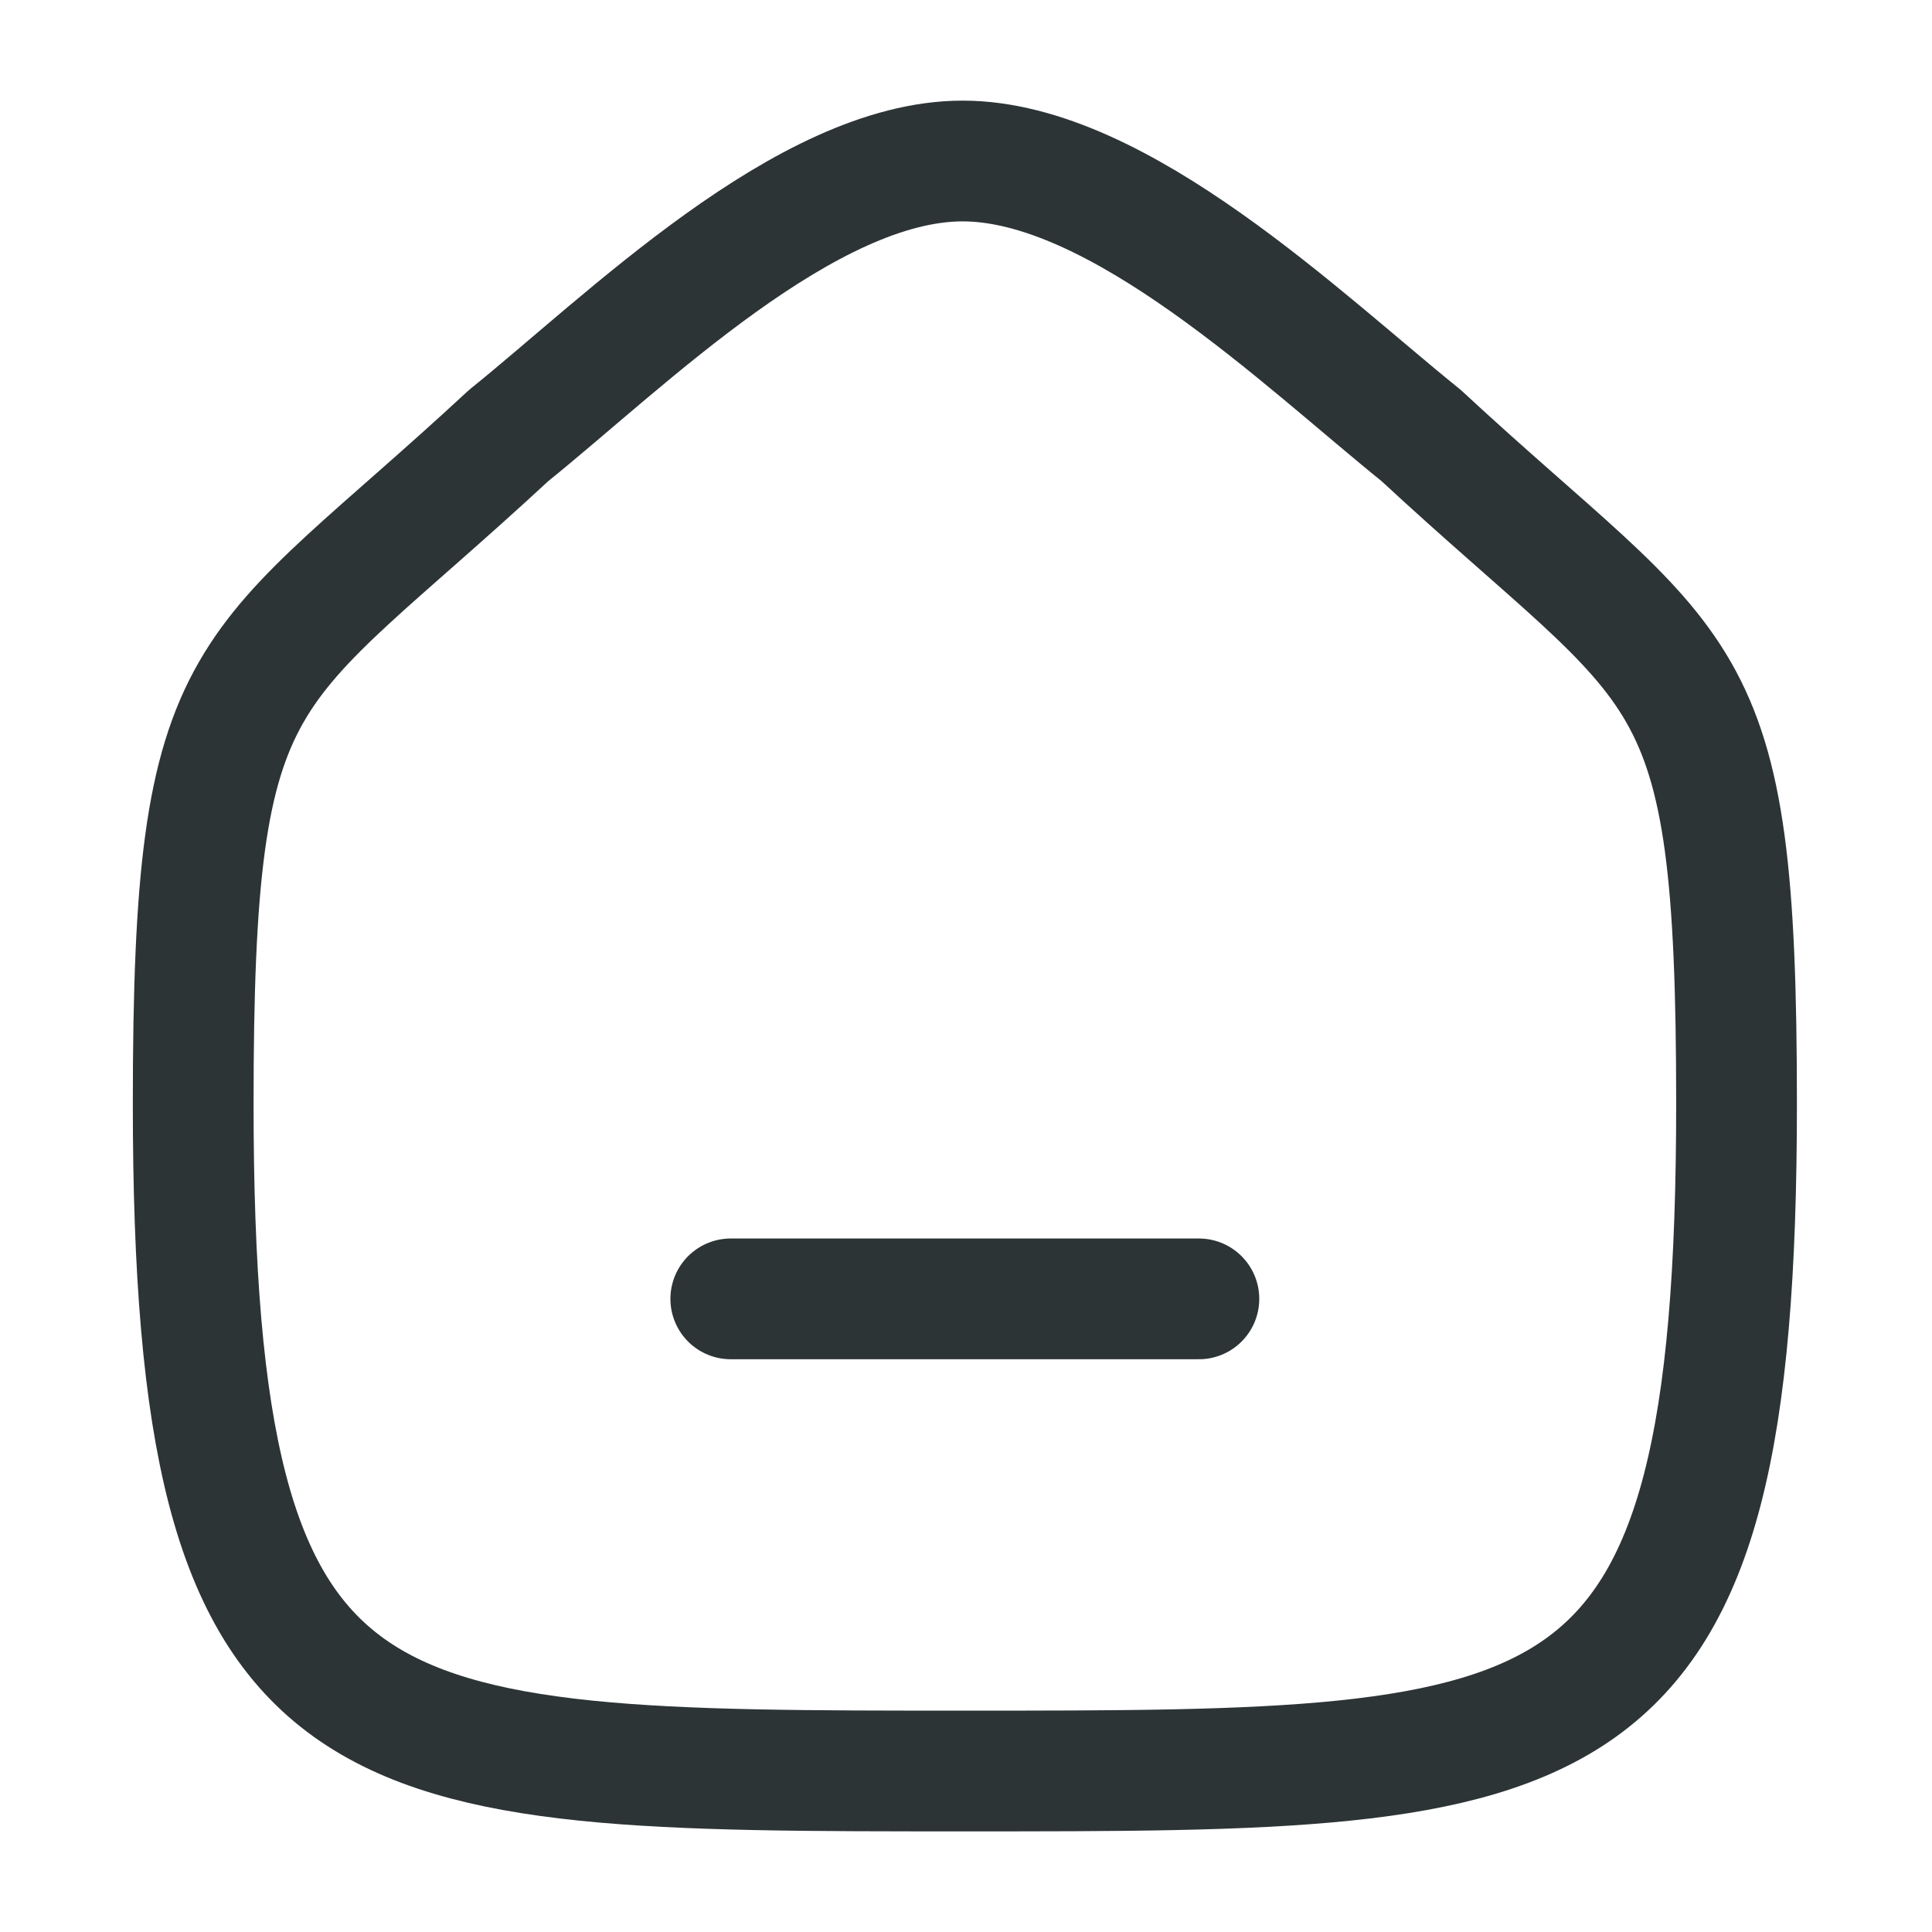 <svg width="24" height="24" viewBox="0 0 24 24" fill="none" xmlns="http://www.w3.org/2000/svg">
<path d="M9.078 16.135H14.893" stroke="#2D3436" stroke-width="1.5" stroke-linecap="round" stroke-linejoin="round"/>
<path fill-rule="evenodd" clip-rule="evenodd" d="M2.4 13.713C2.4 8.082 3.014 8.475 6.319 5.41C7.765 4.246 10.015 2 11.958 2C13.9 2 16.195 4.235 17.654 5.41C20.959 8.475 21.572 8.082 21.572 13.713C21.572 22 19.613 22 11.986 22C4.359 22 2.4 22 2.4 13.713Z" stroke="#2D3436" stroke-width="1.5" stroke-linecap="round" stroke-linejoin="round"/>
</svg>
